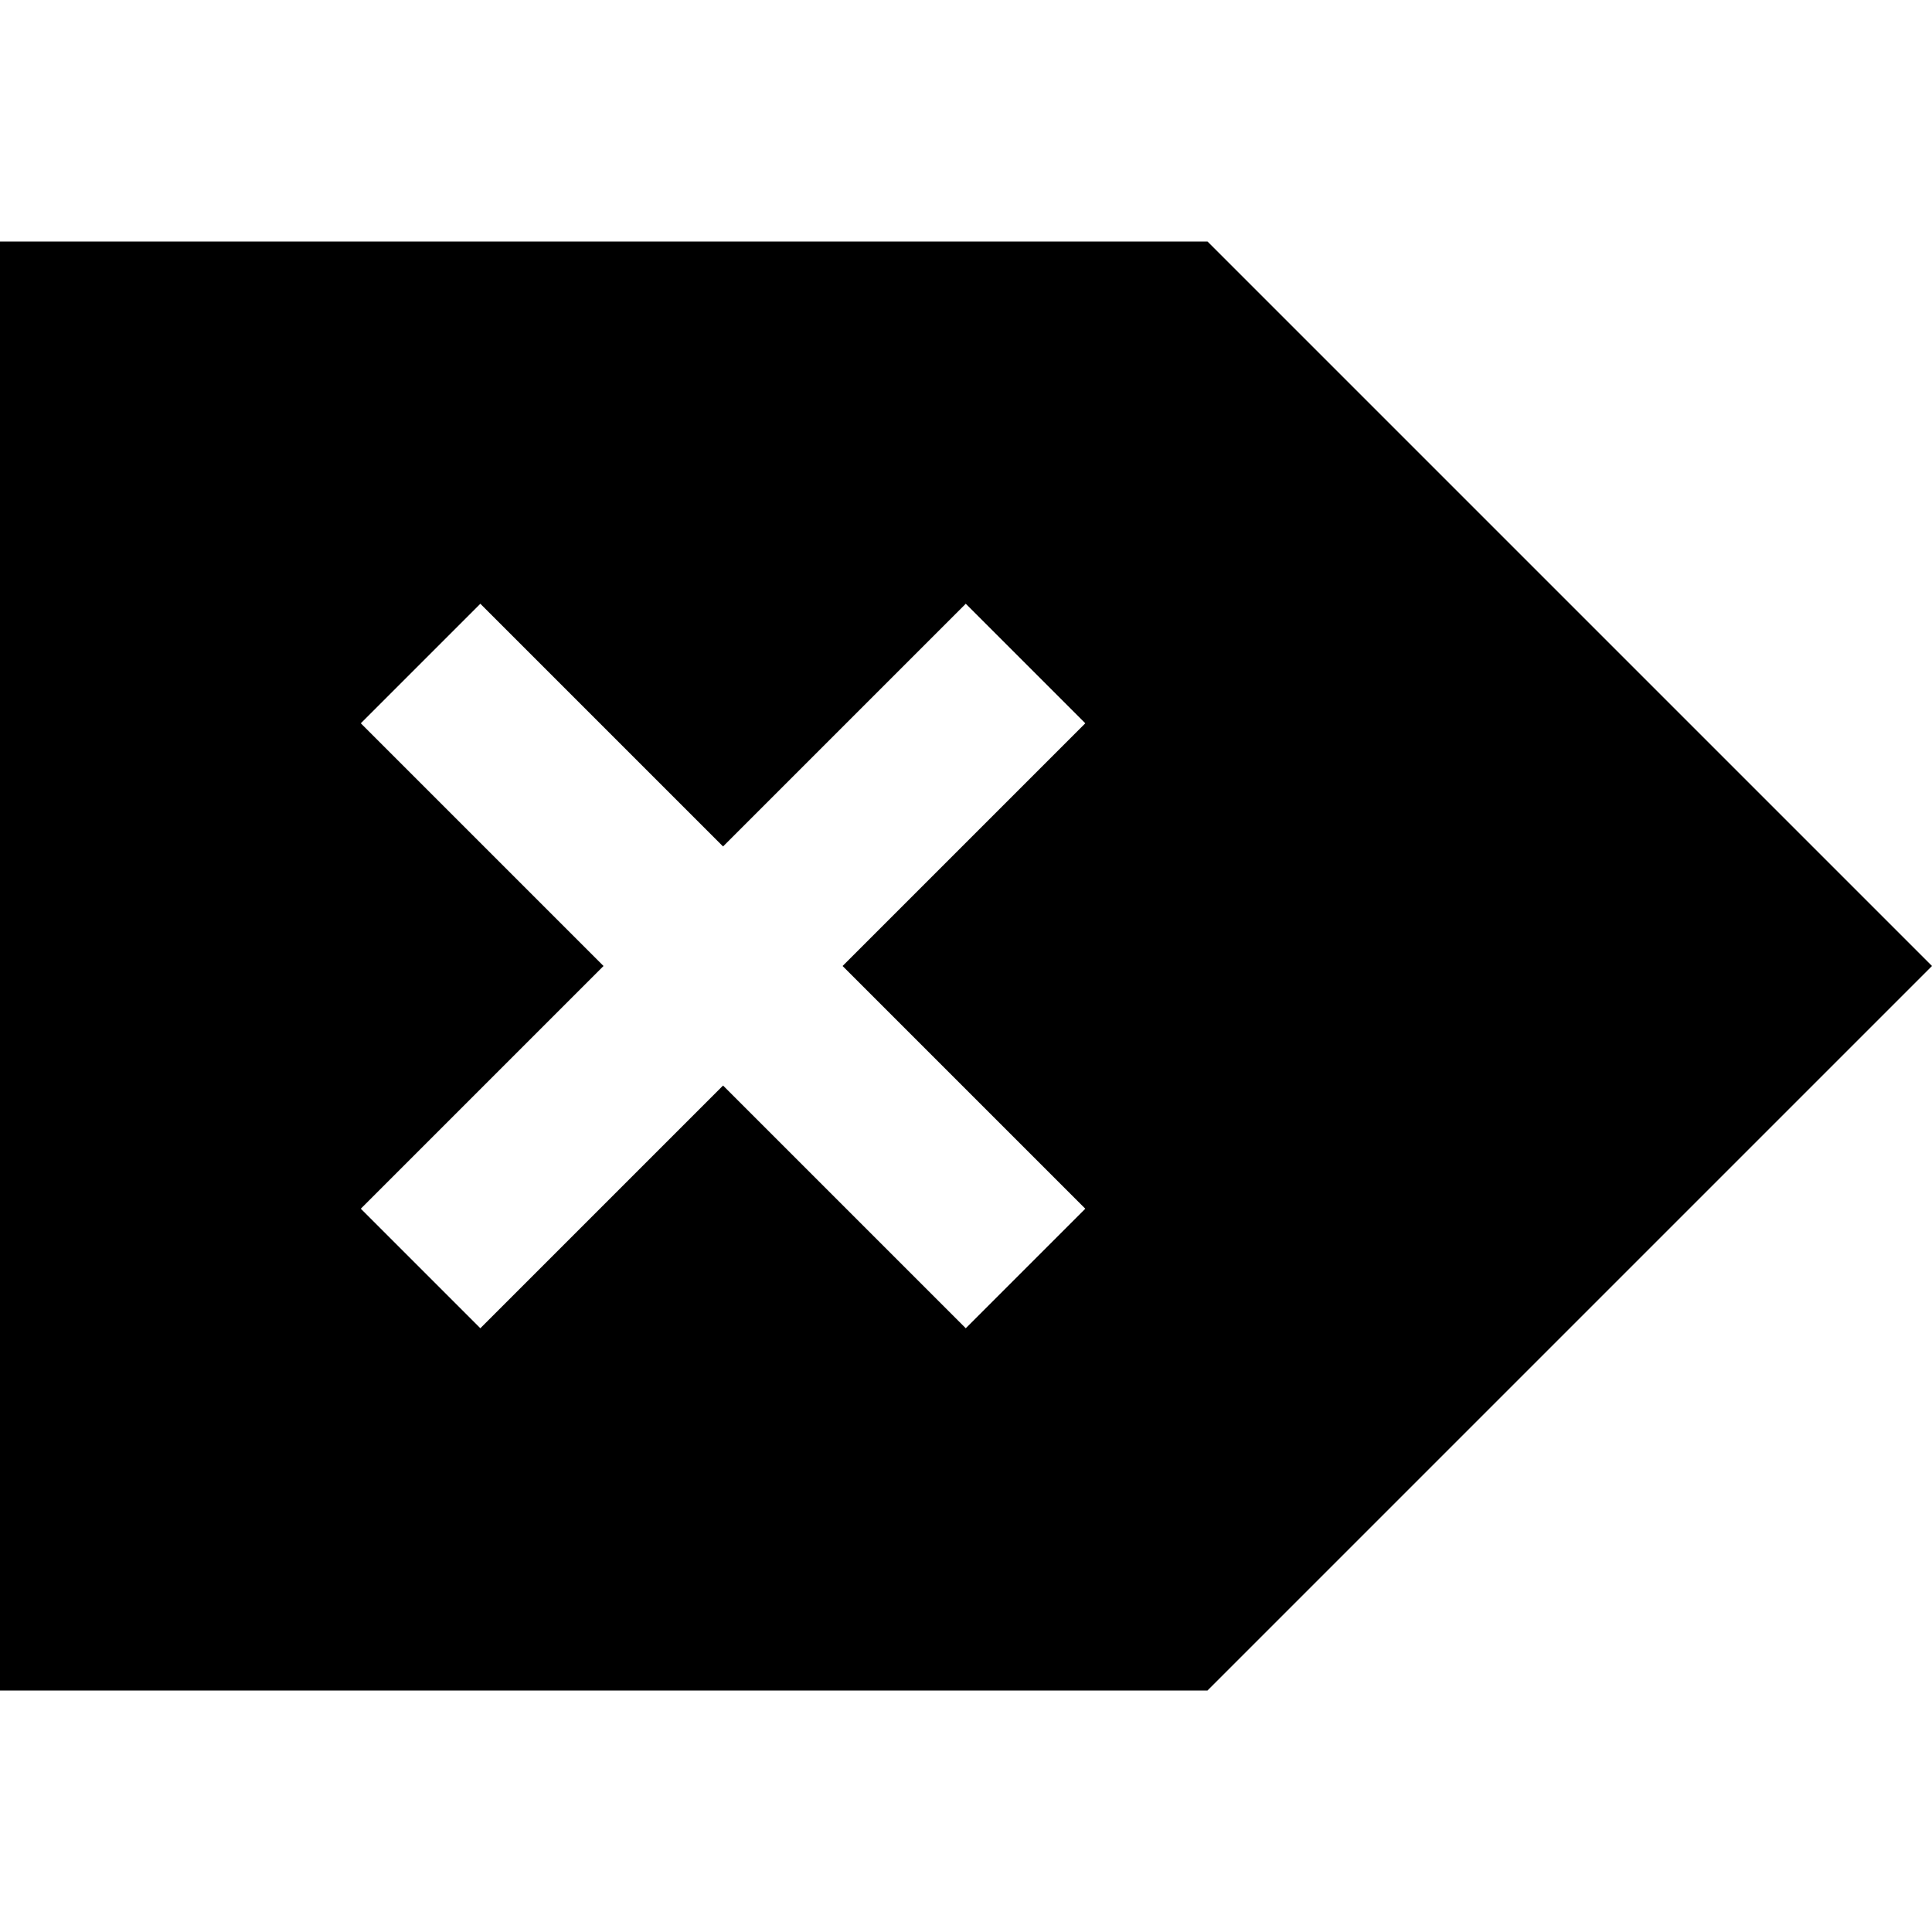 <svg xmlns="http://www.w3.org/2000/svg" viewBox="0 0 16 16">
<defs id="defs1">
<style type="text/css" id="current-color-scheme">
.ColorScheme-Text {
color:#000;
}
</style>
</defs>
<path style="fill:currentColor;fill-opacity:1;stroke:none" d="m 0,2 v 12 h 1 9 l 5.293,-5.293 .707,-.707 -.707,-.707 -5.293,-5.293 h -9 -1 z  m 3.978,3 l 2.01,2.01 2.01,-2.01 .99,.99 -2.01,2.01 2.01,2.01 -.99,.99 -2.01,-2.01 -2.01,2.01 -.99,-.99 2.01,-2.01 -2.01,-2.01 .99,-.99 z " class="ColorScheme-Text"/>
</svg>
